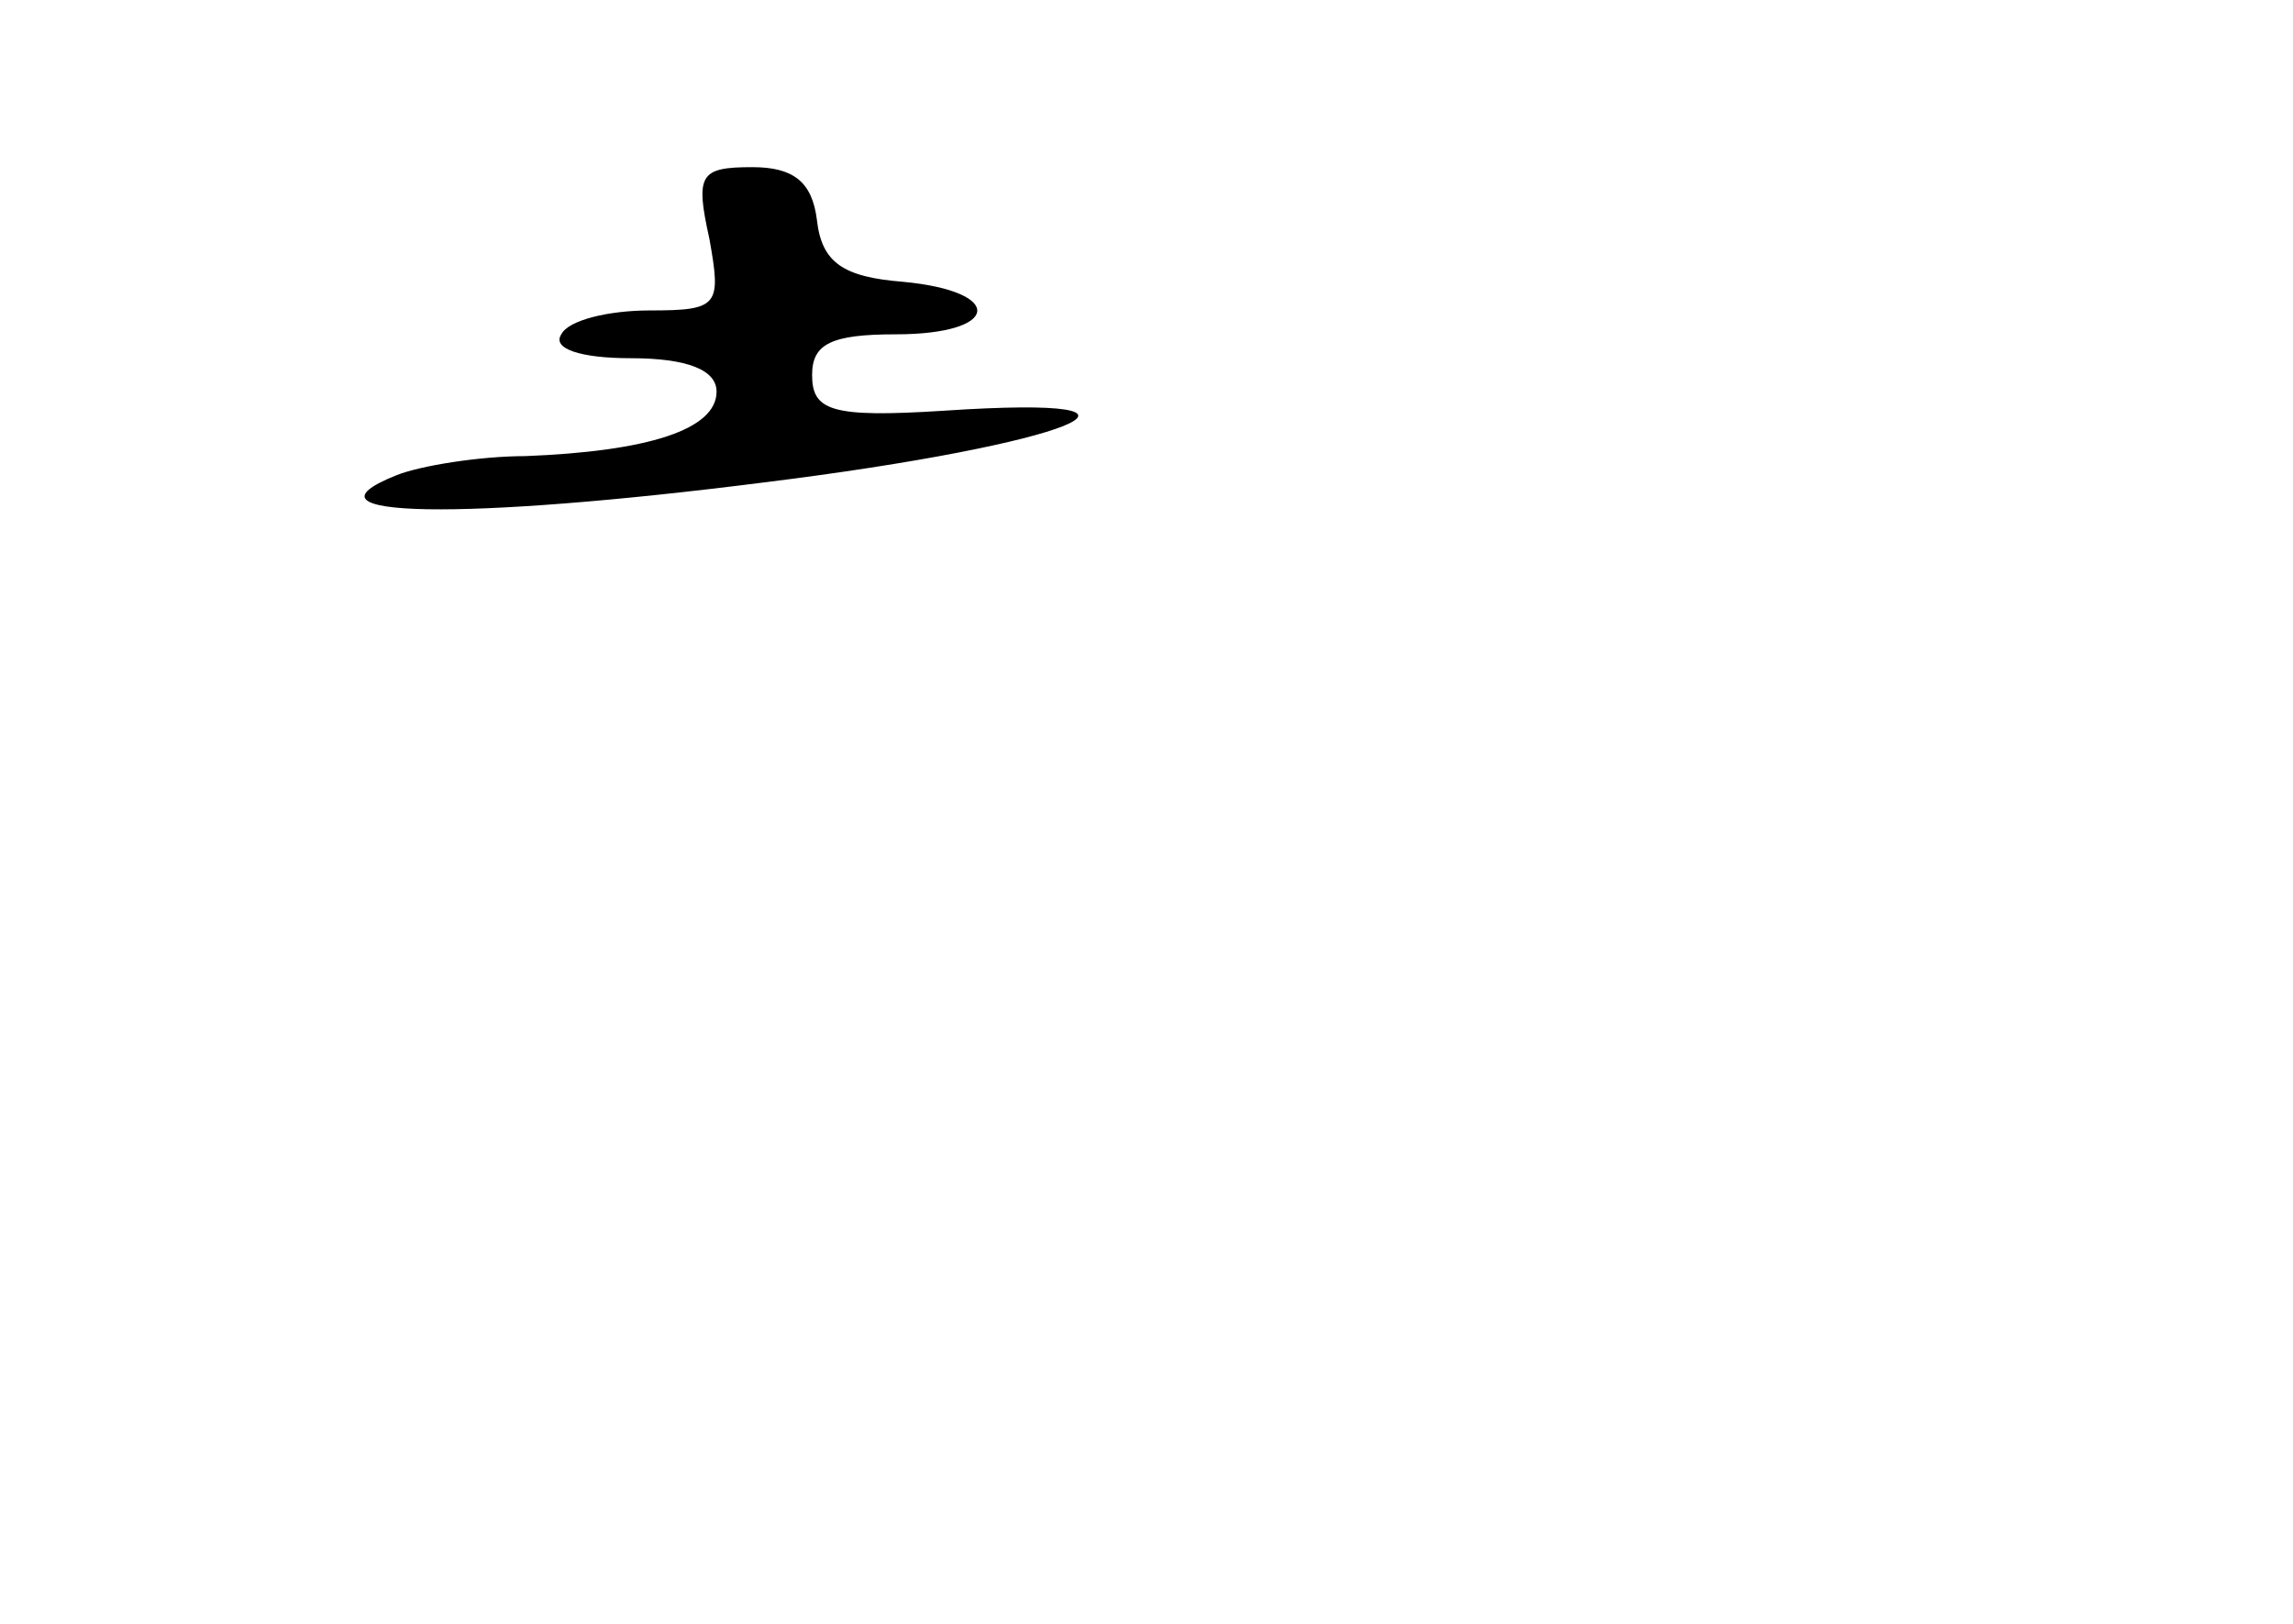 <?xml version="1.0" standalone="no"?>
<!DOCTYPE svg PUBLIC "-//W3C//DTD SVG 20010904//EN"
 "http://www.w3.org/TR/2001/REC-SVG-20010904/DTD/svg10.dtd">
<svg version="1.0" xmlns="http://www.w3.org/2000/svg"
 width="96pt" height="68pt" viewBox="0 0 96 68"
 preserveAspectRatio="xMidYMid meet">
<g transform="translate(0,68) scale(0.1,-0.1)"
fill="#000000" stroke="none">
<path d="M297 580 c5 -28 4 -30 -25 -30 -17 0 -34 -4 -37 -10 -4 -6 8 -10 29
-10 24 0 36 -5 36 -14 0 -16 -29 -25 -80 -27 -19 0 -44 -4 -54 -8 -45 -18 28
-19 154 -3 129 16 180 37 75 30 -47 -3 -55 0 -55 15 0 13 8 17 35 17 44 0 46
18 3 22 -25 2 -34 8 -36 26 -2 16 -10 22 -27 22 -22 0 -24 -3 -18 -30z"/>
</g>
</svg>

